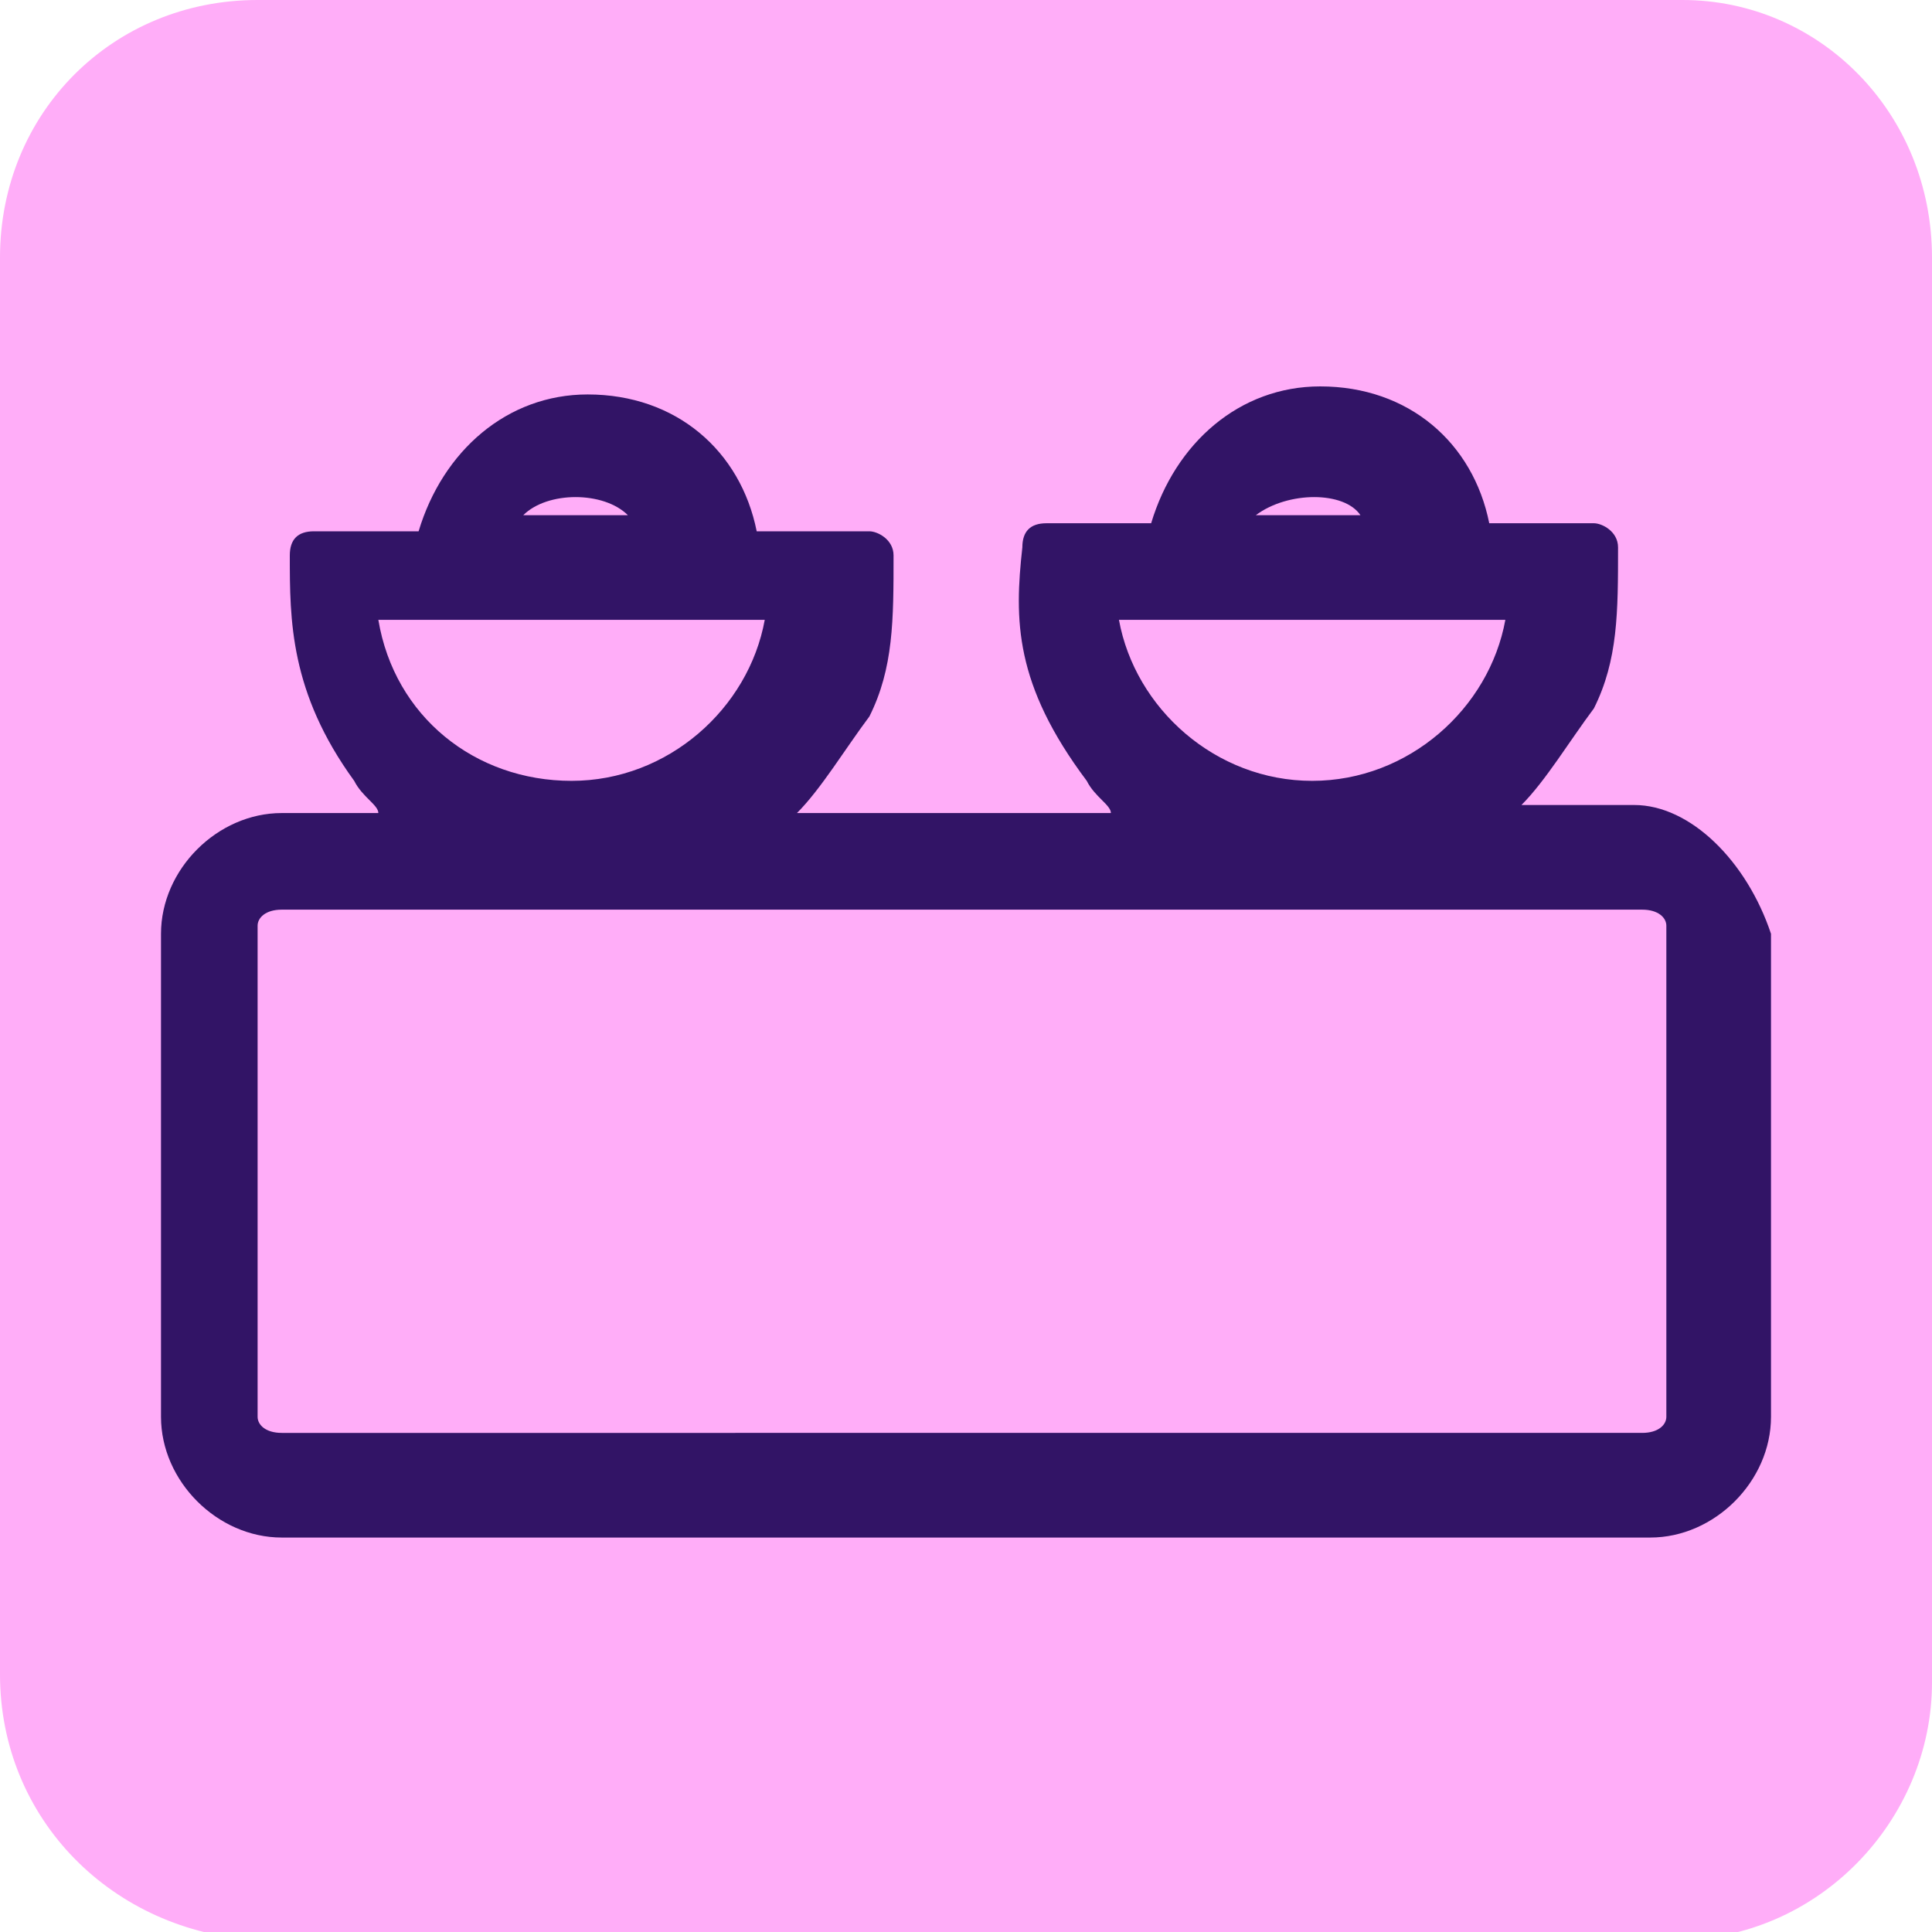 <?xml version="1.0" encoding="utf-8"?>
<!-- Generator: Adobe Illustrator 26.2.1, SVG Export Plug-In . SVG Version: 6.00 Build 0)  -->
<svg version="1.1" baseProfile="tiny" id="Capa_1" xmlns="http://www.w3.org/2000/svg" xmlns:xlink="http://www.w3.org/1999/xlink"
	 x="0px" y="0px" viewBox="0 0 24 24" overflow="visible" xml:space="preserve">
<path id="Rectangle_76" fill="#FFADF8" d="M3.2,0h17.7C22.6,0,24,1.4,24,3.2v17.7c0,1.7-1.4,3.2-3.2,3.2H3.2C1.4,24,0,22.6,0,20.8
	V3.2C0,1.4,1.4,0,3.2,0z"/>
<path fill="#321466" d="M20.3,10h-1.4c0.3-0.3,0.6-0.8,0.9-1.2c0.3-0.6,0.3-1.2,0.3-2c0-0.2-0.2-0.3-0.3-0.3h-1.3
	c-0.2-1-1-1.7-2.1-1.7c-1,0-1.8,0.7-2.1,1.7h-1.3c-0.2,0-0.3,0.1-0.3,0.3c-0.1,0.9-0.1,1.7,0.8,2.9c0.1,0.2,0.3,0.3,0.3,0.4H9.9
	c0.3-0.3,0.6-0.8,0.9-1.2c0.3-0.6,0.3-1.2,0.3-2c0-0.2-0.2-0.3-0.3-0.3H9.4c-0.2-1-1-1.7-2.1-1.7c-1,0-1.8,0.7-2.1,1.7H3.9
	c-0.2,0-0.3,0.1-0.3,0.3C3.6,7.7,3.6,8.6,4.4,9.7c0.1,0.2,0.3,0.3,0.3,0.4H3.5c-0.8,0-1.5,0.7-1.5,1.5v6c0,0.8,0.7,1.5,1.5,1.5h17
	c0.8,0,1.5-0.7,1.5-1.5v-6C21.7,10.7,21,10,20.3,10z M16.9,6.4h-1.3C16,6.1,16.7,6.1,16.9,6.4z M18.7,7.7c-0.2,1.1-1.2,2-2.4,2
	c-1.2,0-2.2-0.9-2.4-2H18.7z M7.8,6.4H6.5C6.8,6.1,7.5,6.1,7.8,6.4z M4.7,7.7h4.8c-0.2,1.1-1.2,2-2.4,2C5.9,9.7,4.9,8.9,4.7,7.7z
	 M20.7,17.6c0,0.1-0.1,0.2-0.3,0.2H3.5c-0.2,0-0.3-0.1-0.3-0.2v-6.1c0-0.1,0.1-0.2,0.3-0.2h16.9c0.2,0,0.3,0.1,0.3,0.2V17.6z"/>
</svg>
